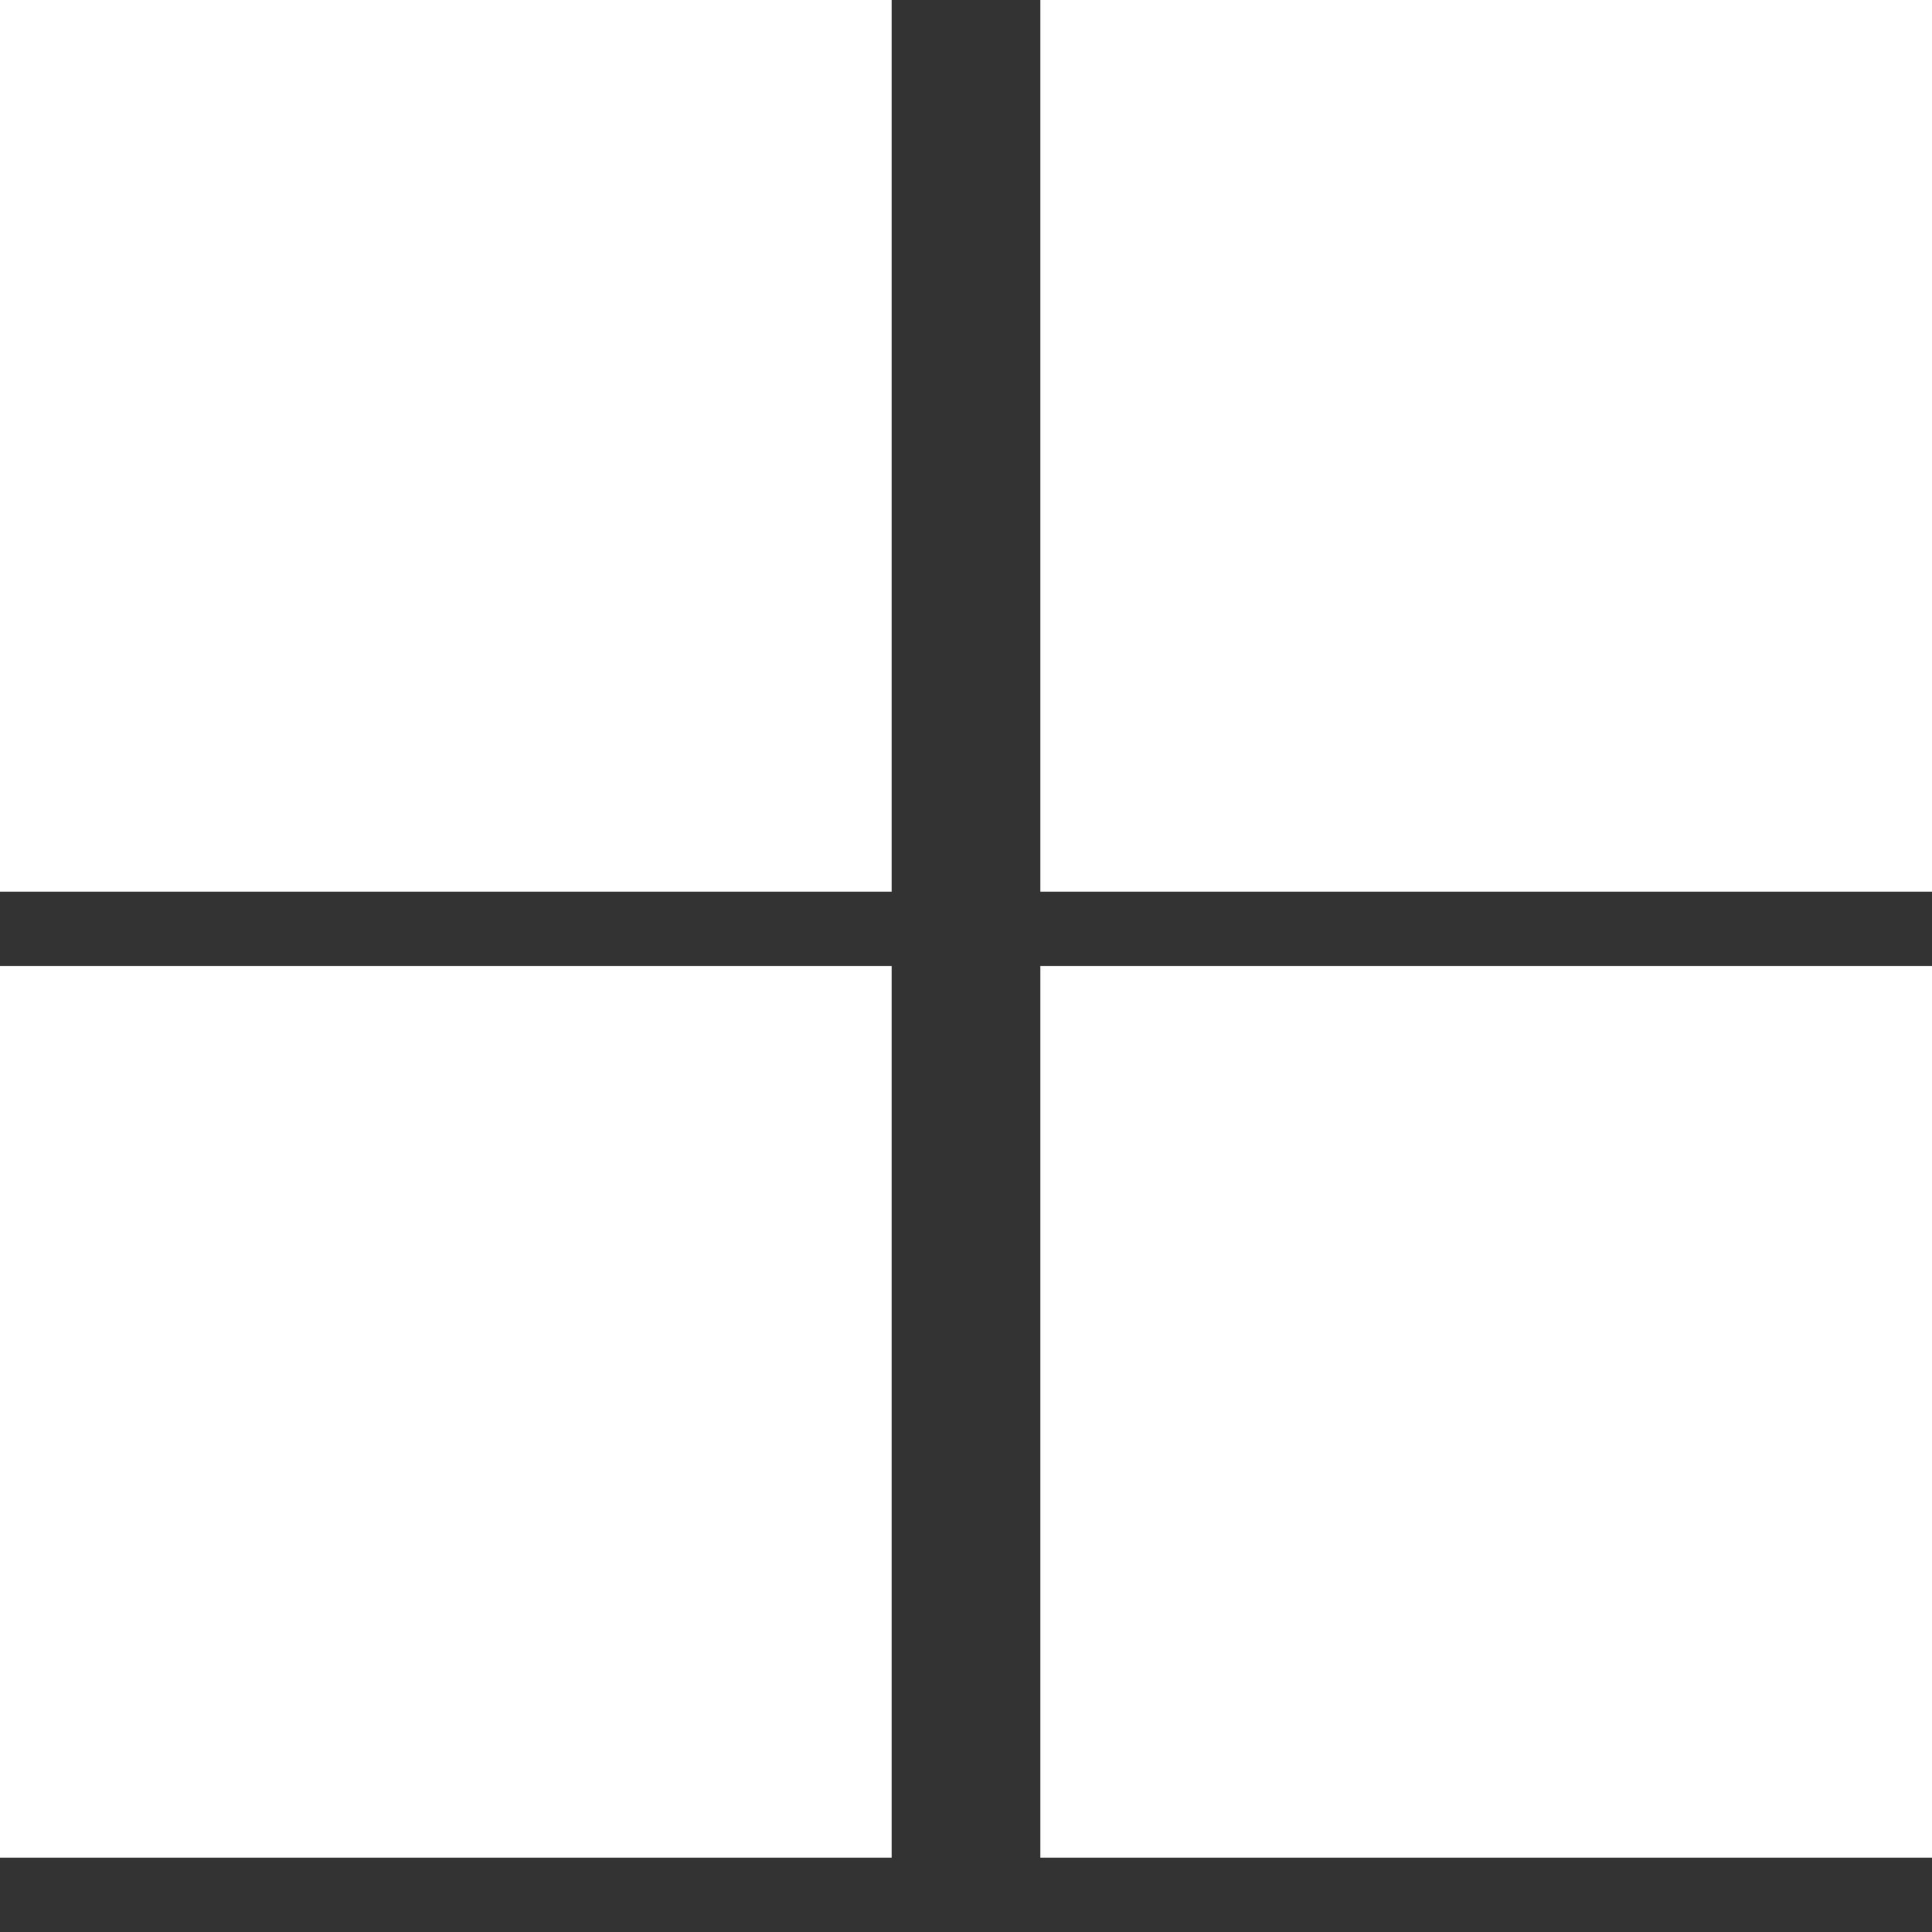 <?xml version="1.0" encoding="UTF-8"?>
<svg width="20px" height="20px" viewBox="0 0 20 20" version="1.1" xmlns="http://www.w3.org/2000/svg" xmlns:xlink="http://www.w3.org/1999/xlink">
    <rect x="0" y="0" width="20" height="20" fill="#333333" stroke="none"/>
    <!-- Generator: Sketch 63.1 (92452) - https://sketch.com -->
    <title>Microsoft Logo</title>
    <desc>Created with Sketch.</desc>
    <g id="Desktop" stroke="none" stroke-width="1" fill="none" fill-rule="evenodd">
        <g id="13-Try-For-Free---Sign-Up" transform="translate(-628, -423)" fill="#FFFFFF">
            <g id="Sign-Up" transform="translate(432, 170)">
                <g id="Microsoft" transform="translate(153, 240)">
                    <g id="Group" transform="translate(43, 13)">
                        <g id="Microsoft-Logo">
                            <rect id="Rectangle" x="0" y="0" width="9.231" height="9.231"></rect>
                            <rect id="Rectangle-Copy-2" x="0" y="10" width="9.231" height="9.231"></rect>
                            <rect id="Rectangle-Copy" x="10.769" y="0" width="9.231" height="9.231"></rect>
                            <rect id="Rectangle-Copy-3" x="10.769" y="10" width="9.231" height="9.231"></rect>
                        </g>
                    </g>
                </g>
            </g>
        </g>
    </g>
</svg>